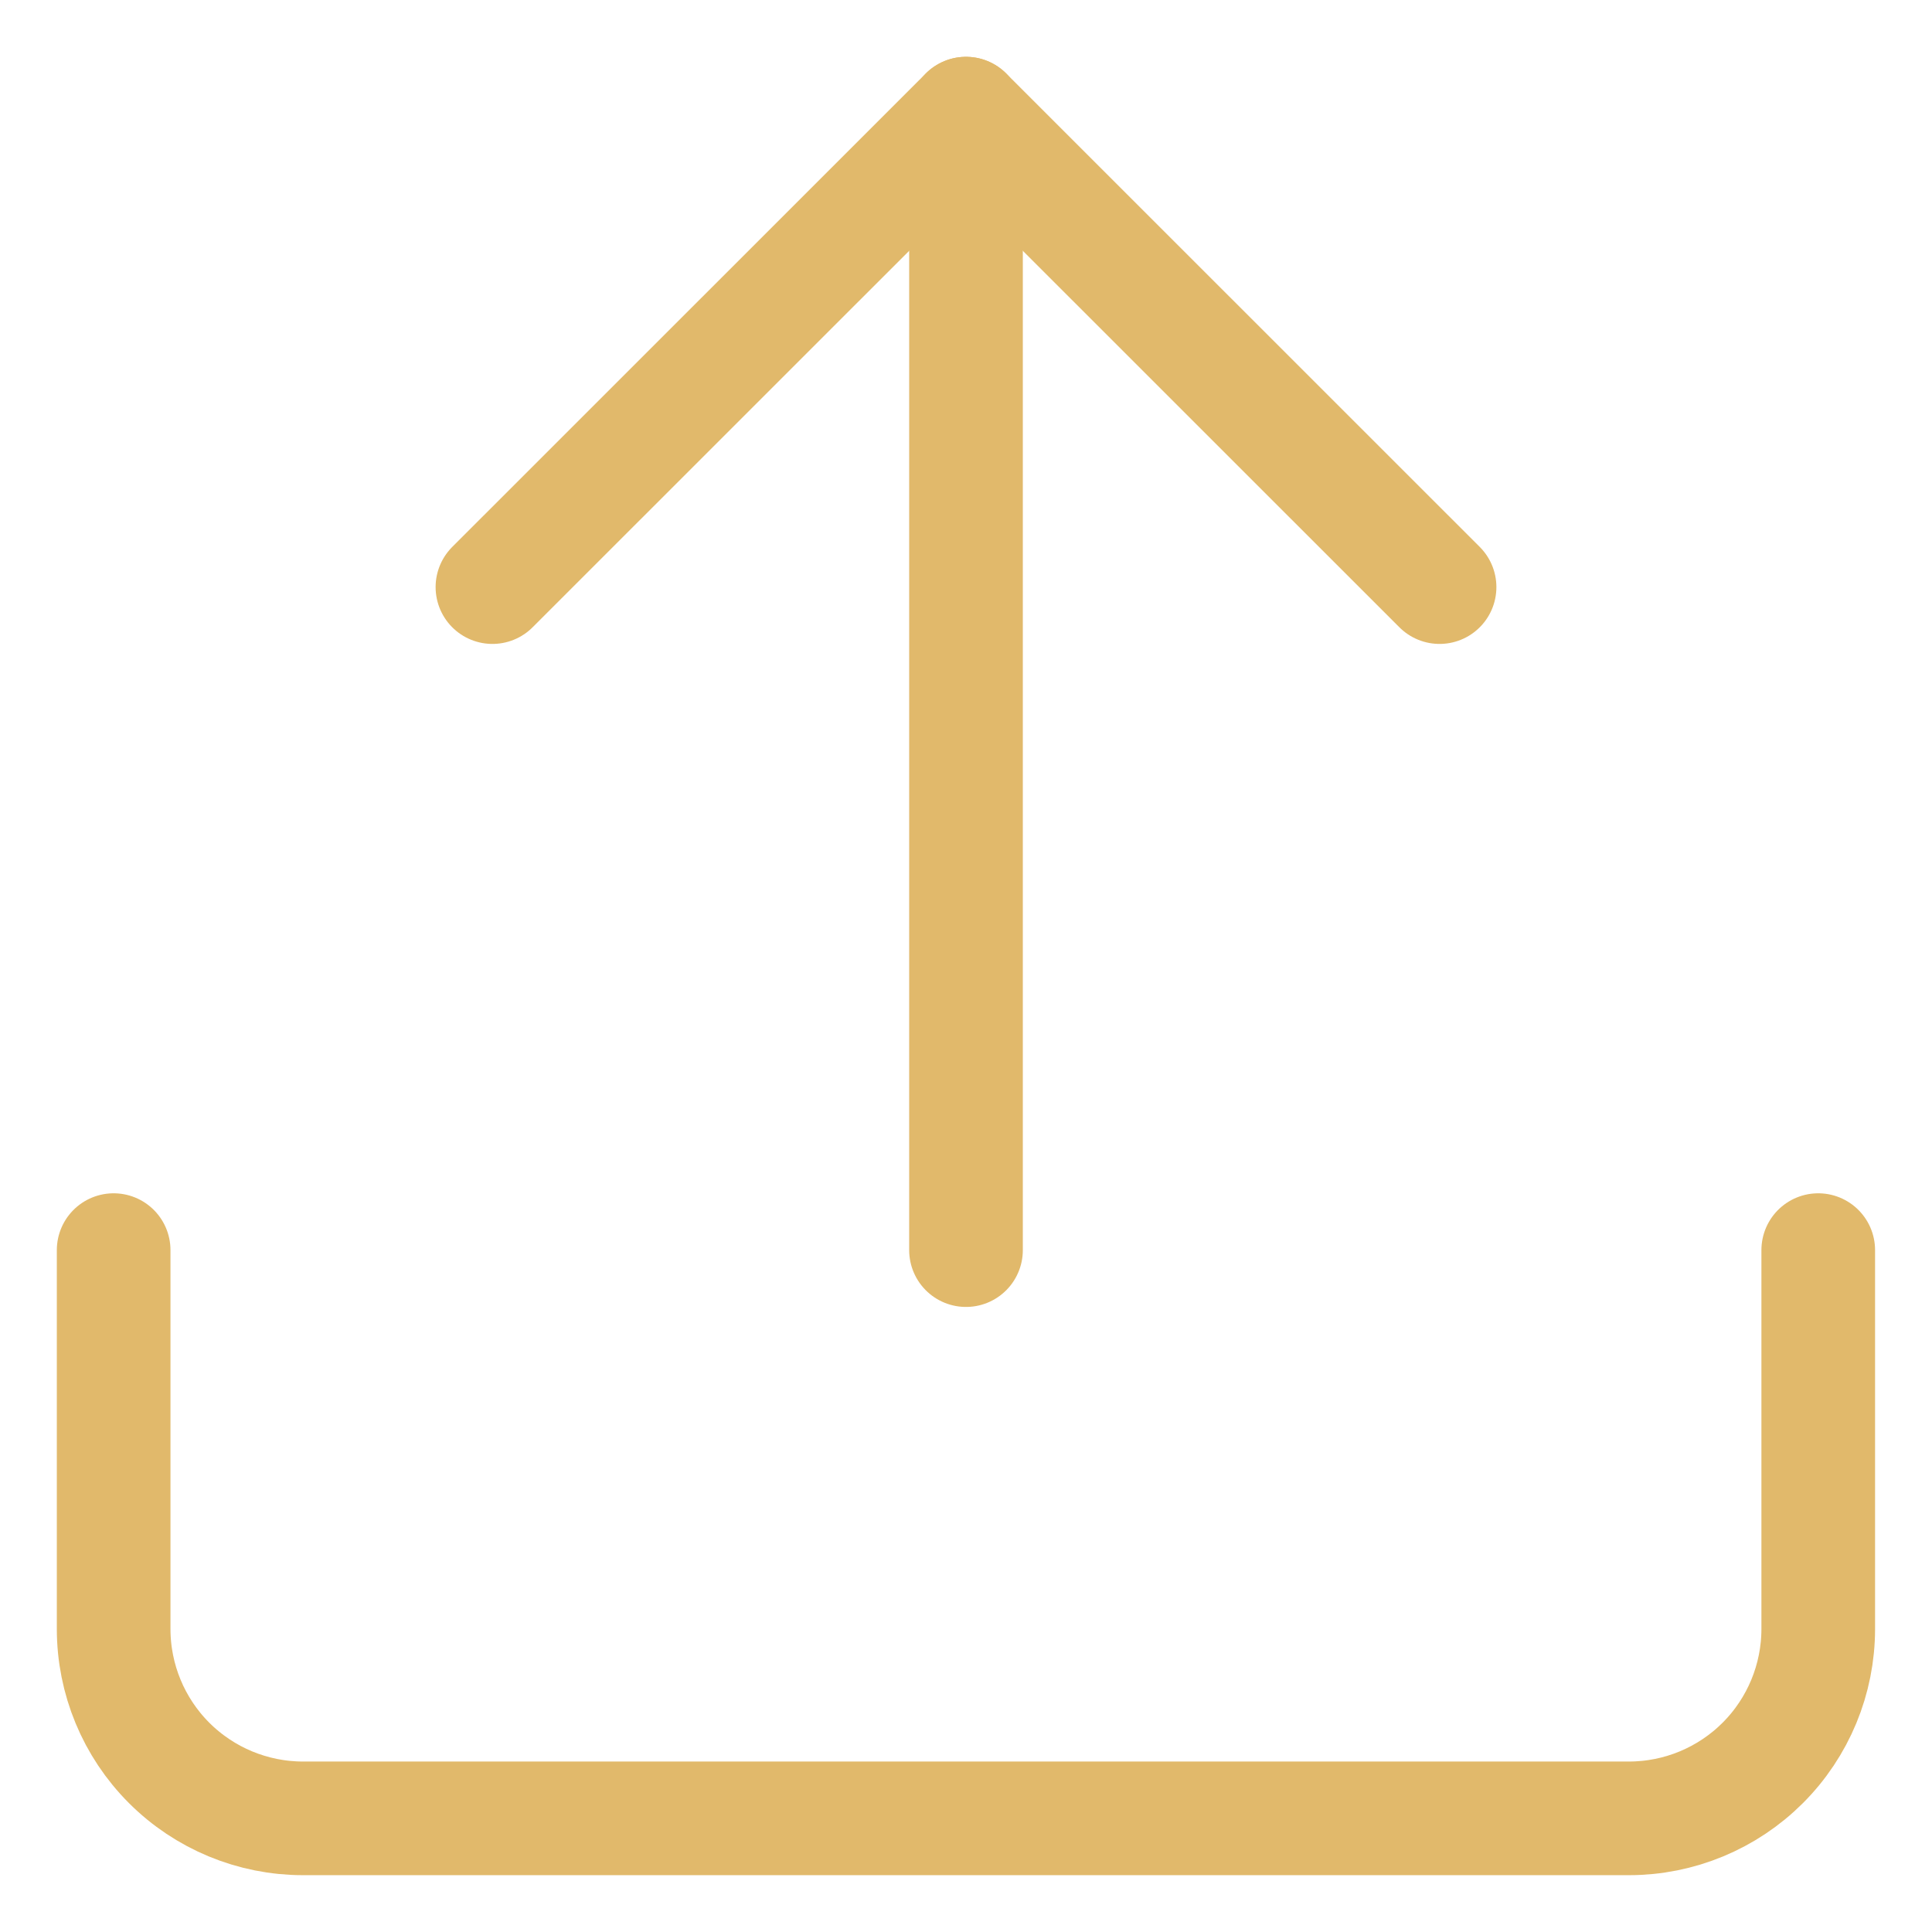 <svg width="17" height="17" viewBox="0 0 17 17" fill="none" xmlns="http://www.w3.org/2000/svg">
<path d="M15.999 11V14.333C15.999 14.775 15.824 15.199 15.511 15.512C15.199 15.824 14.775 16 14.333 16H2.666C2.224 16 1.8 15.824 1.488 15.512C1.175 15.199 1 14.775 1 14.333V11" stroke="#E1B96B" stroke-linecap="round" stroke-linejoin="round"/>
<path d="M12.667 5.166L8.5 1L4.333 5.166" stroke="#E1B96B" stroke-linecap="round" stroke-linejoin="round"/>
<path d="M8.5 1V11" stroke="#E1B96B" stroke-linecap="round" stroke-linejoin="round"/>
</svg>
